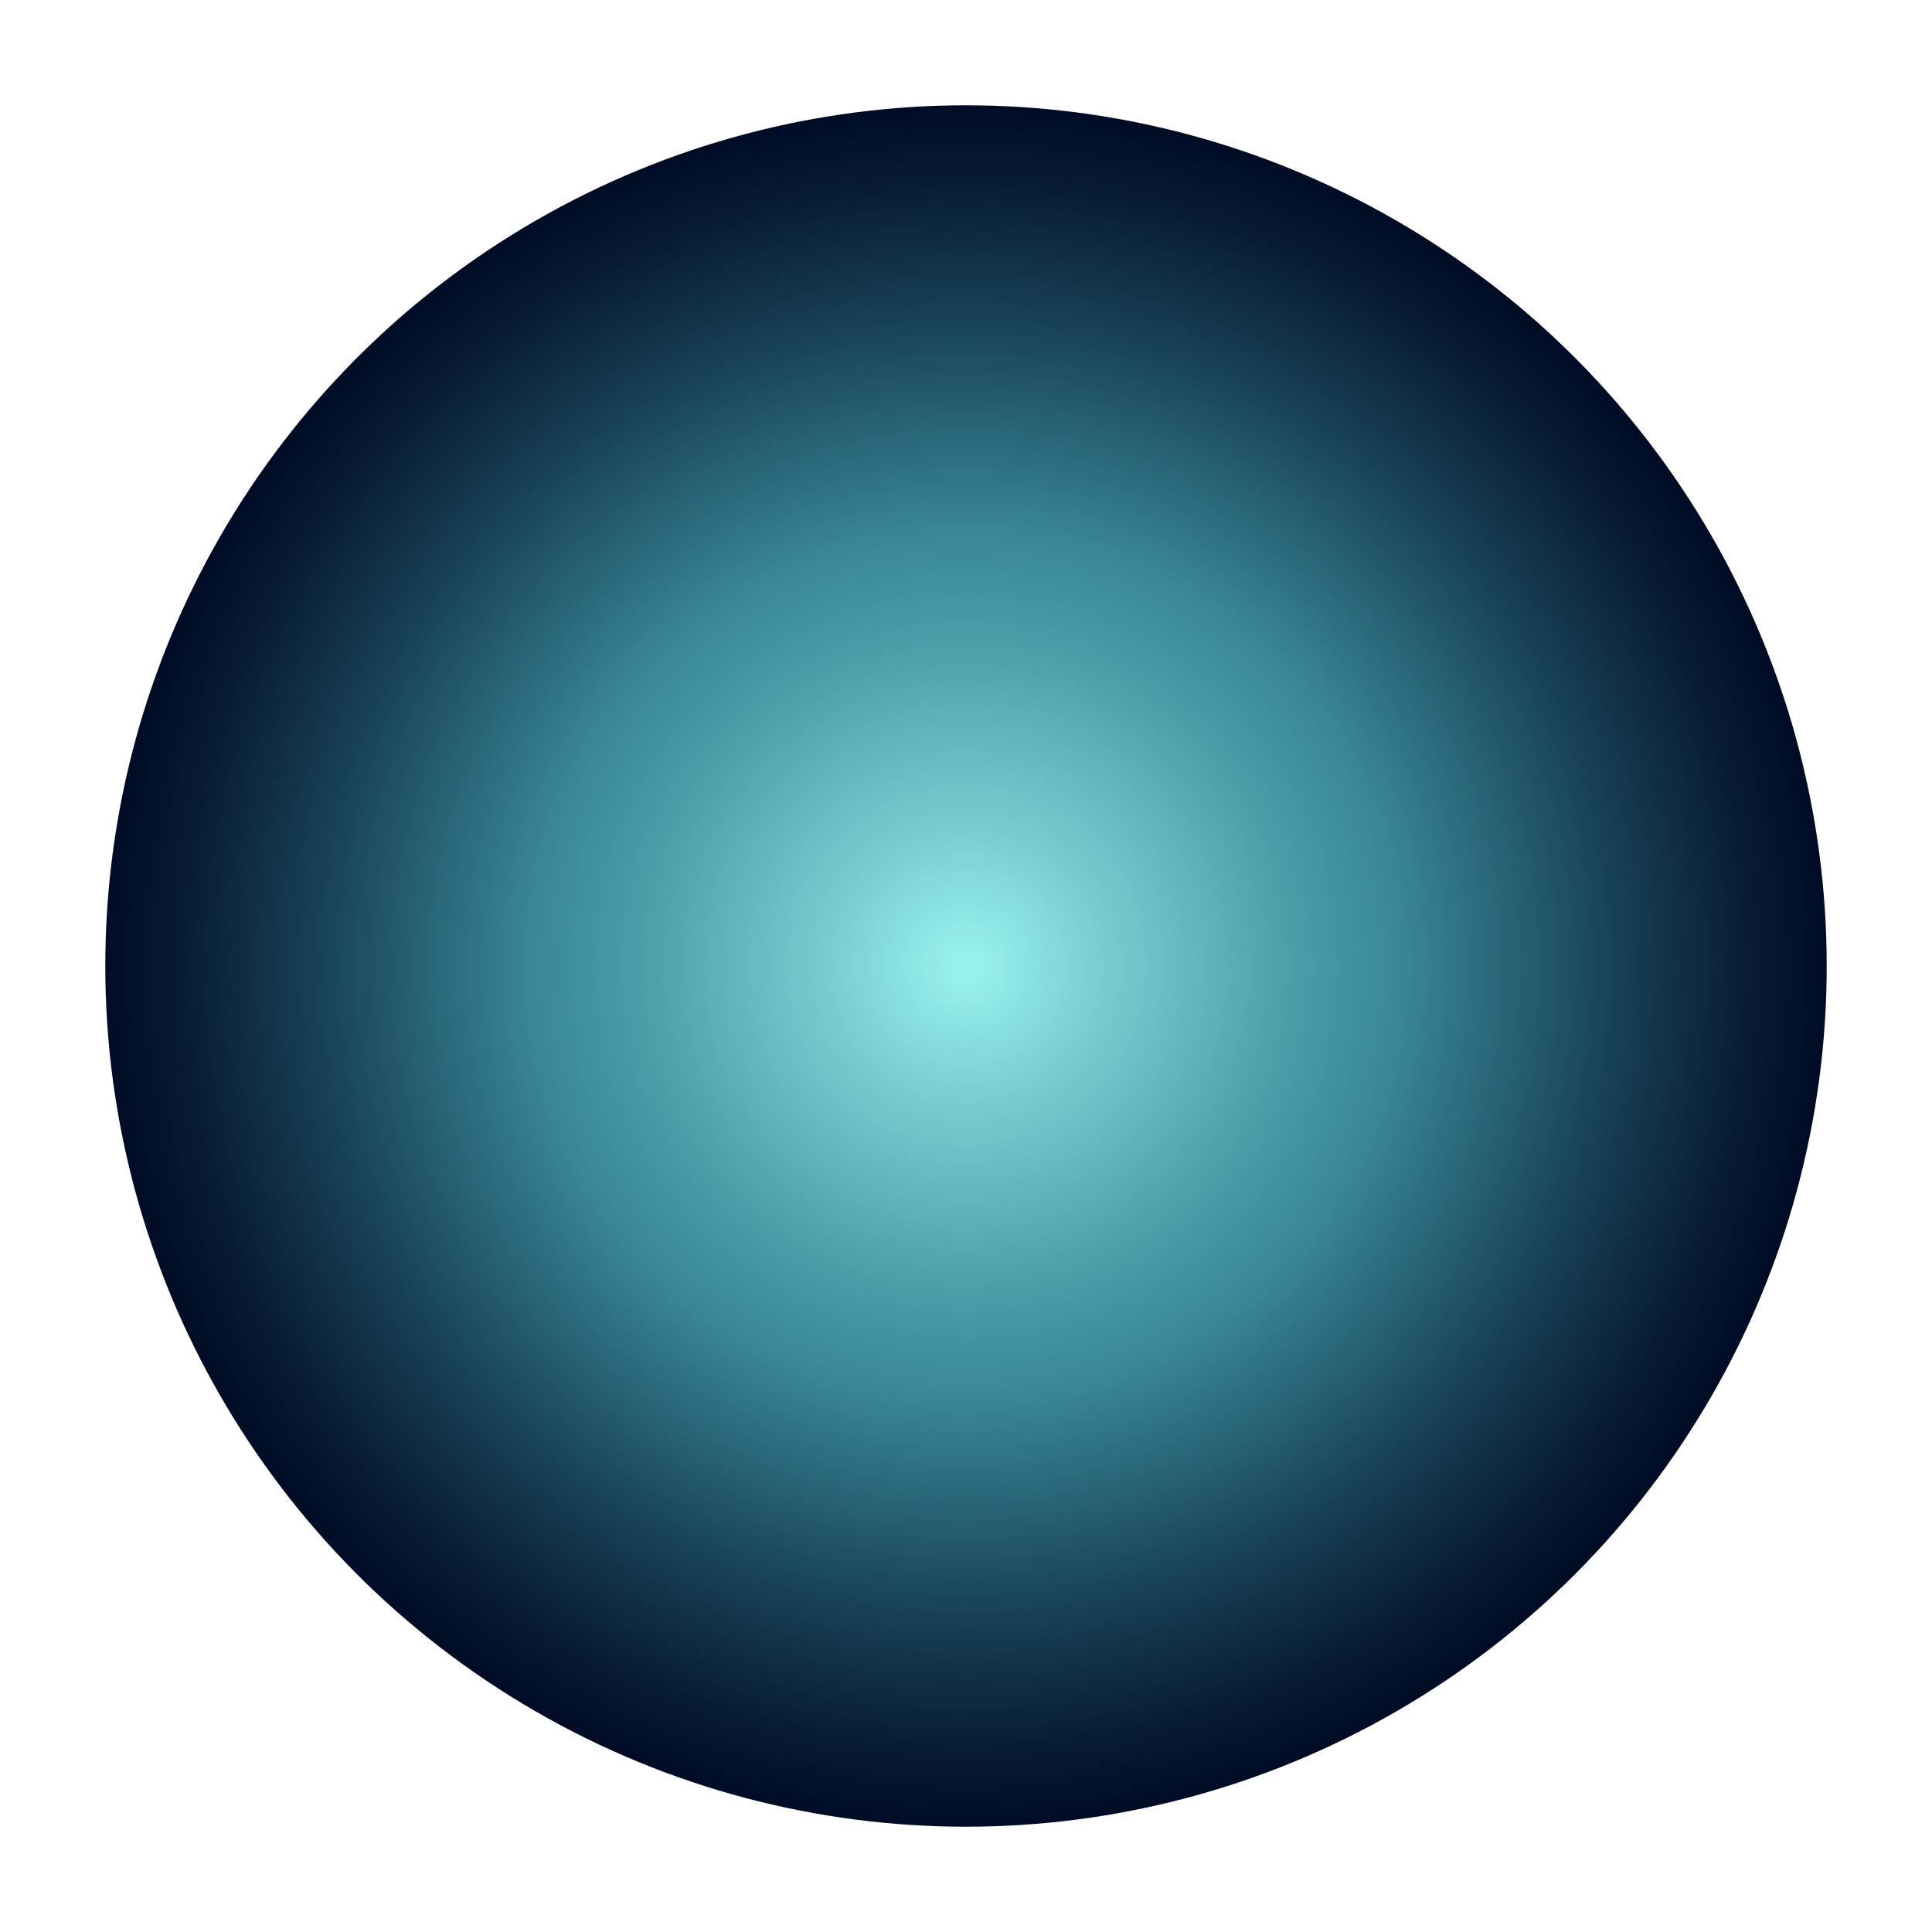 <?xml version="1.0" encoding="utf-8"?>
<!-- Generator: Adobe Illustrator 27.9.0, SVG Export Plug-In . SVG Version: 6.00 Build 0)  -->
<svg version="1.1" id="Слой_1" xmlns="http://www.w3.org/2000/svg" xmlns:xlink="http://www.w3.org/1999/xlink" x="0px" y="0px"
	 viewBox="0 0 1000 1000" style="enable-background:new 0 0 1000 1000;" xml:space="preserve">
<style type="text/css">
	.st0{fill:url(#SVGID_1_);}
</style>
<g>
	<radialGradient id="SVGID_1_" cx="500" cy="500" r="445.5" gradientUnits="userSpaceOnUse">
		<stop  offset="1.385225e-07" style="stop-color:#9BF3F0"/>
		<stop  offset="0.155" style="stop-color:#79CED2"/>
		<stop  offset="0.392" style="stop-color:#4A9AA7"/>
		<stop  offset="0.508" style="stop-color:#388697"/>
		<stop  offset="0.533" style="stop-color:#357F90"/>
		<stop  offset="0.754" style="stop-color:#184157"/>
		<stop  offset="0.915" style="stop-color:#071B33"/>
		<stop  offset="1" style="stop-color:#000C25"/>
	</radialGradient>
	<circle class="st0" cx="500" cy="500" r="445.5"/>
</g>
</svg>
